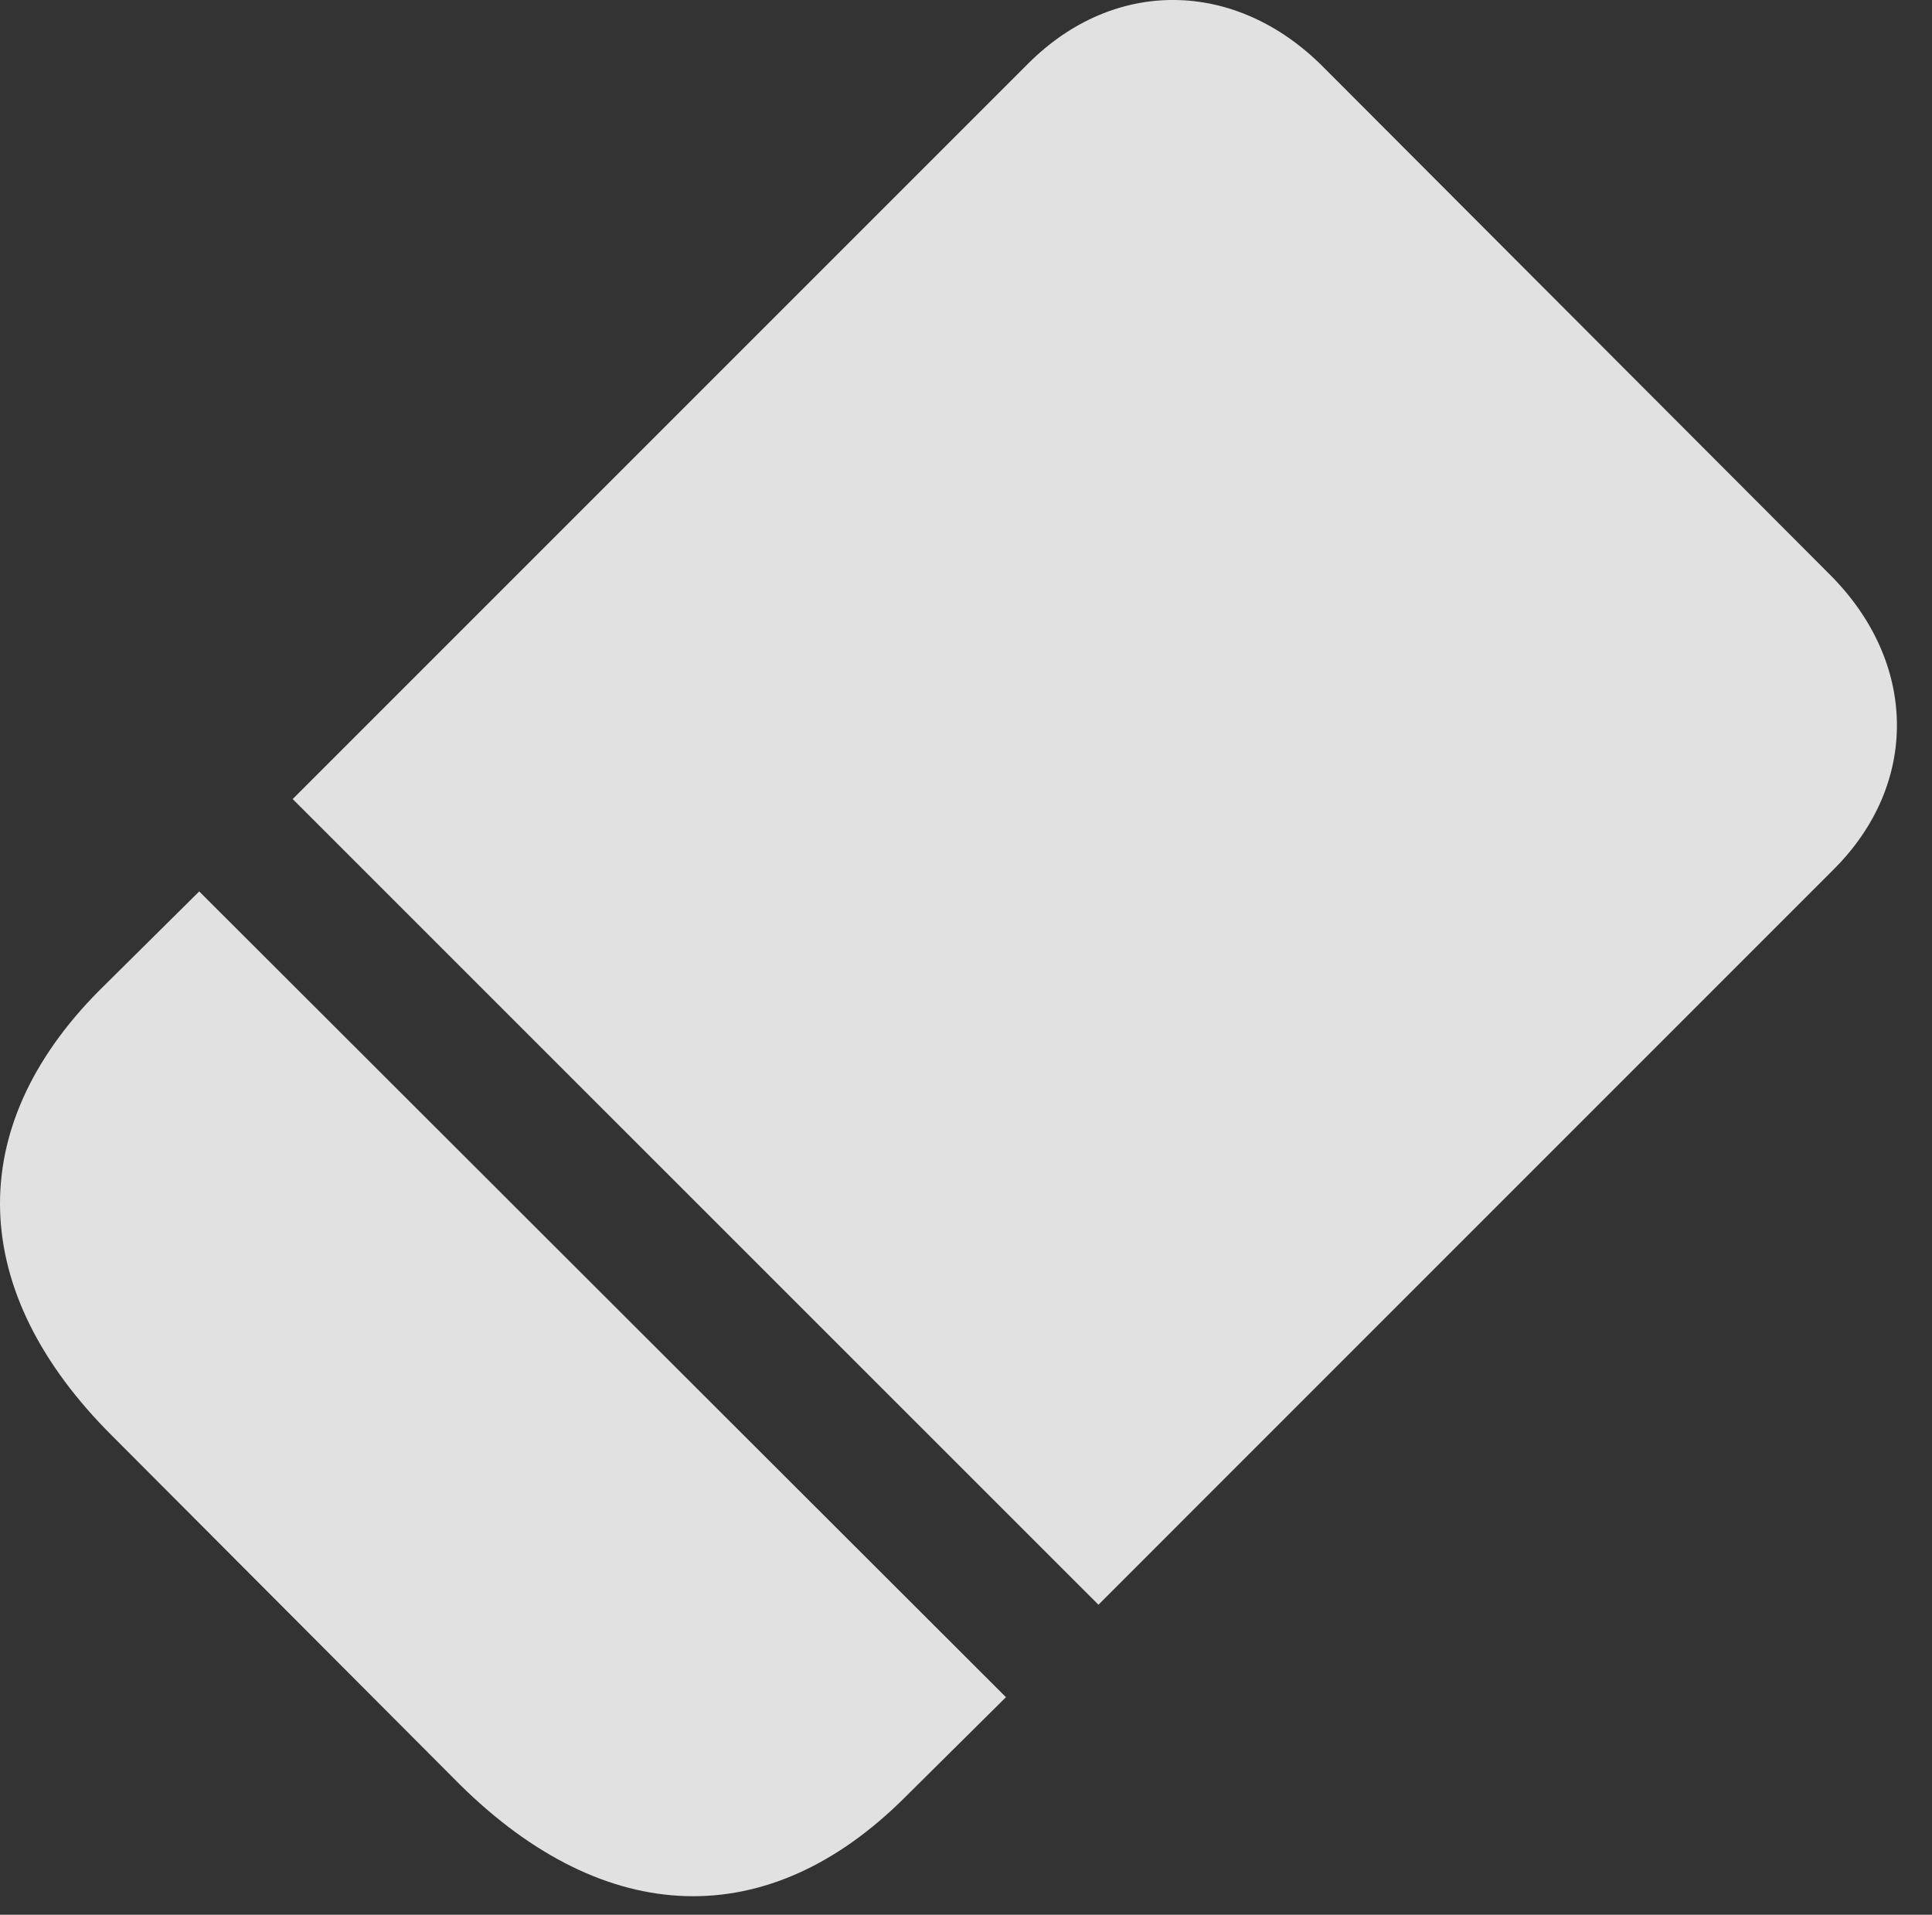 <?xml version="1.0" encoding="UTF-8"?>
<!--Generator: Apple Native CoreSVG 232.5-->
<!DOCTYPE svg
PUBLIC "-//W3C//DTD SVG 1.1//EN"
       "http://www.w3.org/Graphics/SVG/1.1/DTD/svg11.dtd">
<svg version="1.1" xmlns="http://www.w3.org/2000/svg" xmlns:xlink="http://www.w3.org/1999/xlink" width="19.599" height="19.424">
 <rect width="100%" height="100%" fill="#333333" stroke="none"/>
 <g>
  <rect height="19.424" opacity="0" width="19.599" x="0" y="0"/>
  <path d="M2.969 8.106L11.143 16.279L18.603 8.818C19.473 7.949 19.453 6.719 18.564 5.83L13.418 0.674C12.529-0.215 11.299-0.225 10.43 0.645ZM1.142 14.57L4.668 18.106C6.142 19.561 7.793 19.619 9.18 18.233L10.205 17.217L2.021 9.043L1.006 10.049C-0.381 11.445-0.332 13.106 1.142 14.57Z" fill="#ffffff" fill-opacity="0.85"/>
 </g>
</svg>
